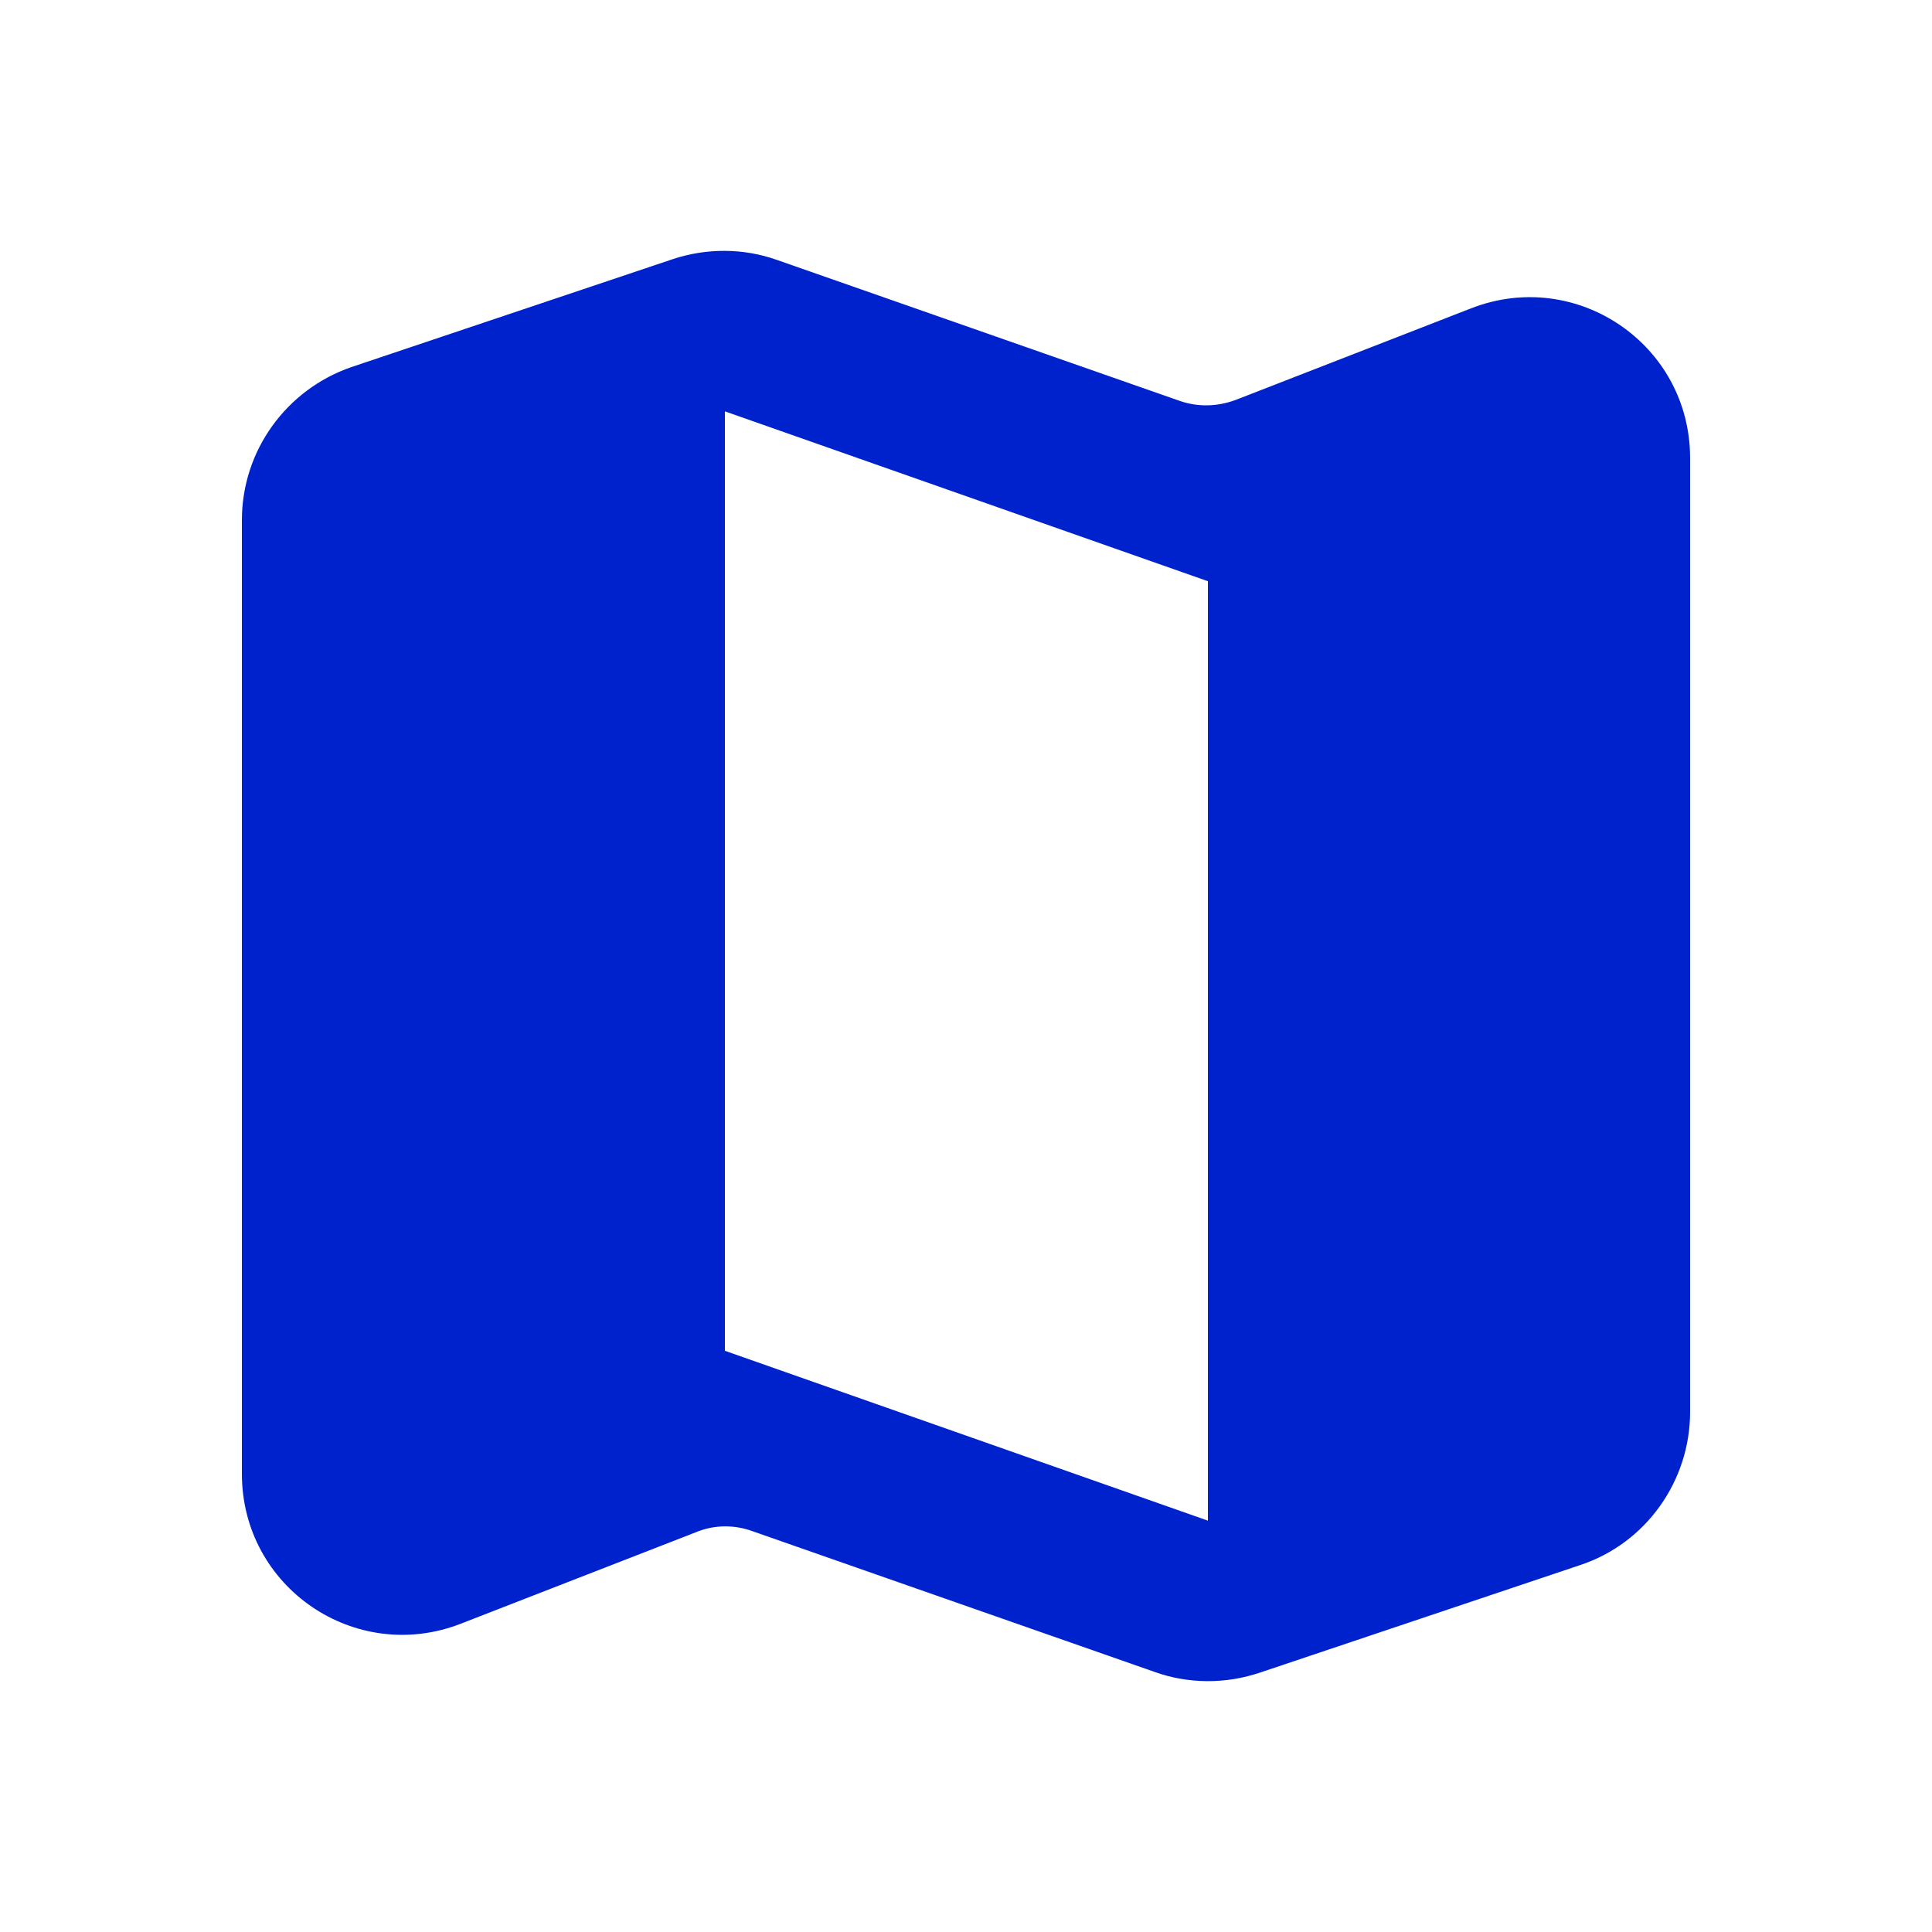 <svg width="24" height="24" viewBox="0 0 24 24" fill="none" xmlns="http://www.w3.org/2000/svg">
    <path fill-rule="evenodd" clip-rule="evenodd" d="M9.655 3.23L14.655 4.98C14.885 5.06 15.125 5.05 15.345 4.97L18.275 3.83C19.585 3.32 20.995 4.28 20.995 5.69V17.54C20.995 18.4 20.445 19.17 19.635 19.44L15.645 20.78C15.225 20.92 14.765 20.92 14.345 20.77L9.345 19.02C9.125 18.94 8.875 18.94 8.655 19.03L5.725 20.17C4.415 20.68 3.005 19.72 3.005 18.31V6.46C3.005 5.6 3.555 4.84 4.365 4.56L8.355 3.22C8.775 3.08 9.235 3.08 9.655 3.23ZM9.005 16.78L15.005 18.89V7.22L9.005 5.11V16.78Z" fill="#0022CD"/>
</svg>
